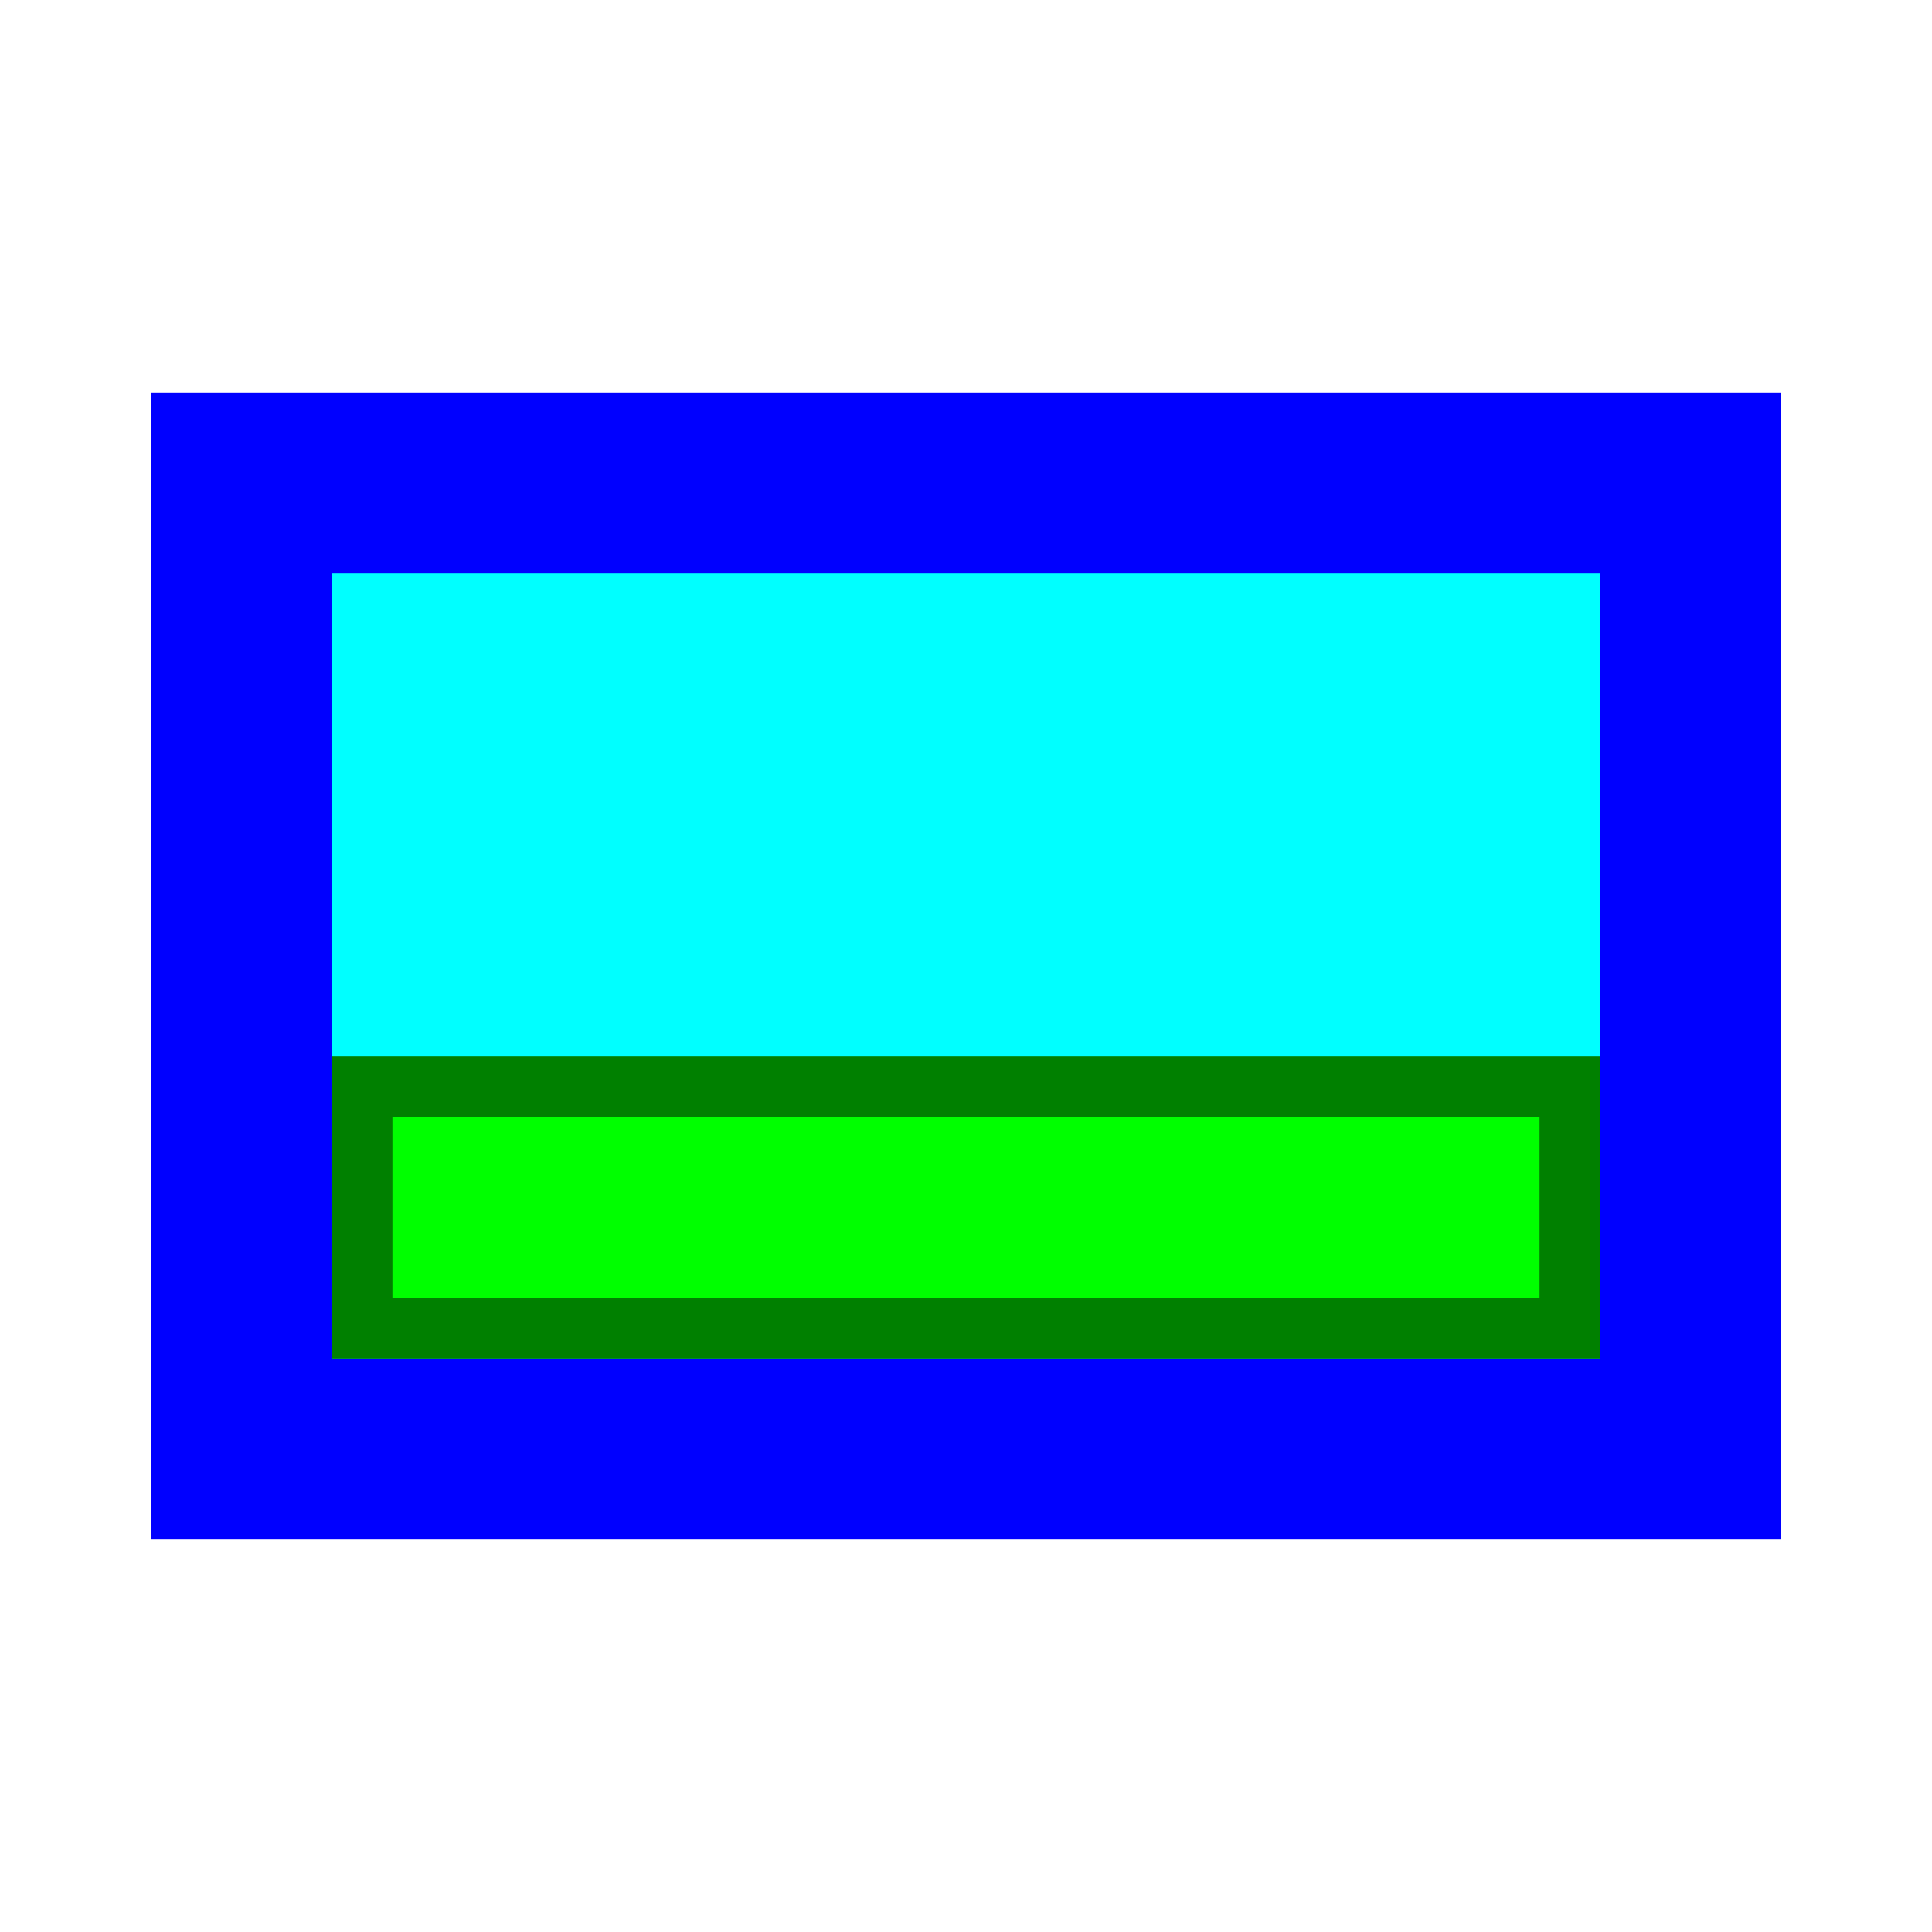 <?xml version="1.0"?>
<!DOCTYPE svg PUBLIC "-//W3C//DTD SVG 1.1//EN" "http://www.w3.org/Graphics/SVG/1.1/DTD/svg11.dtd">
<svg version="1.1" xmlns="http://www.w3.org/2000/svg" xmlns:xlink="http://www.w3.org/1999/xlink" width="32" height="32">
    <rect x="4" y="8" width="24" height="16" style="fill:aqua;stroke:blue;stroke-width:3px"/>
	<rect x="6" y="18" width="20" height="4" style="fill:lime;stroke:green;strike-width:1px"/>
</svg>
